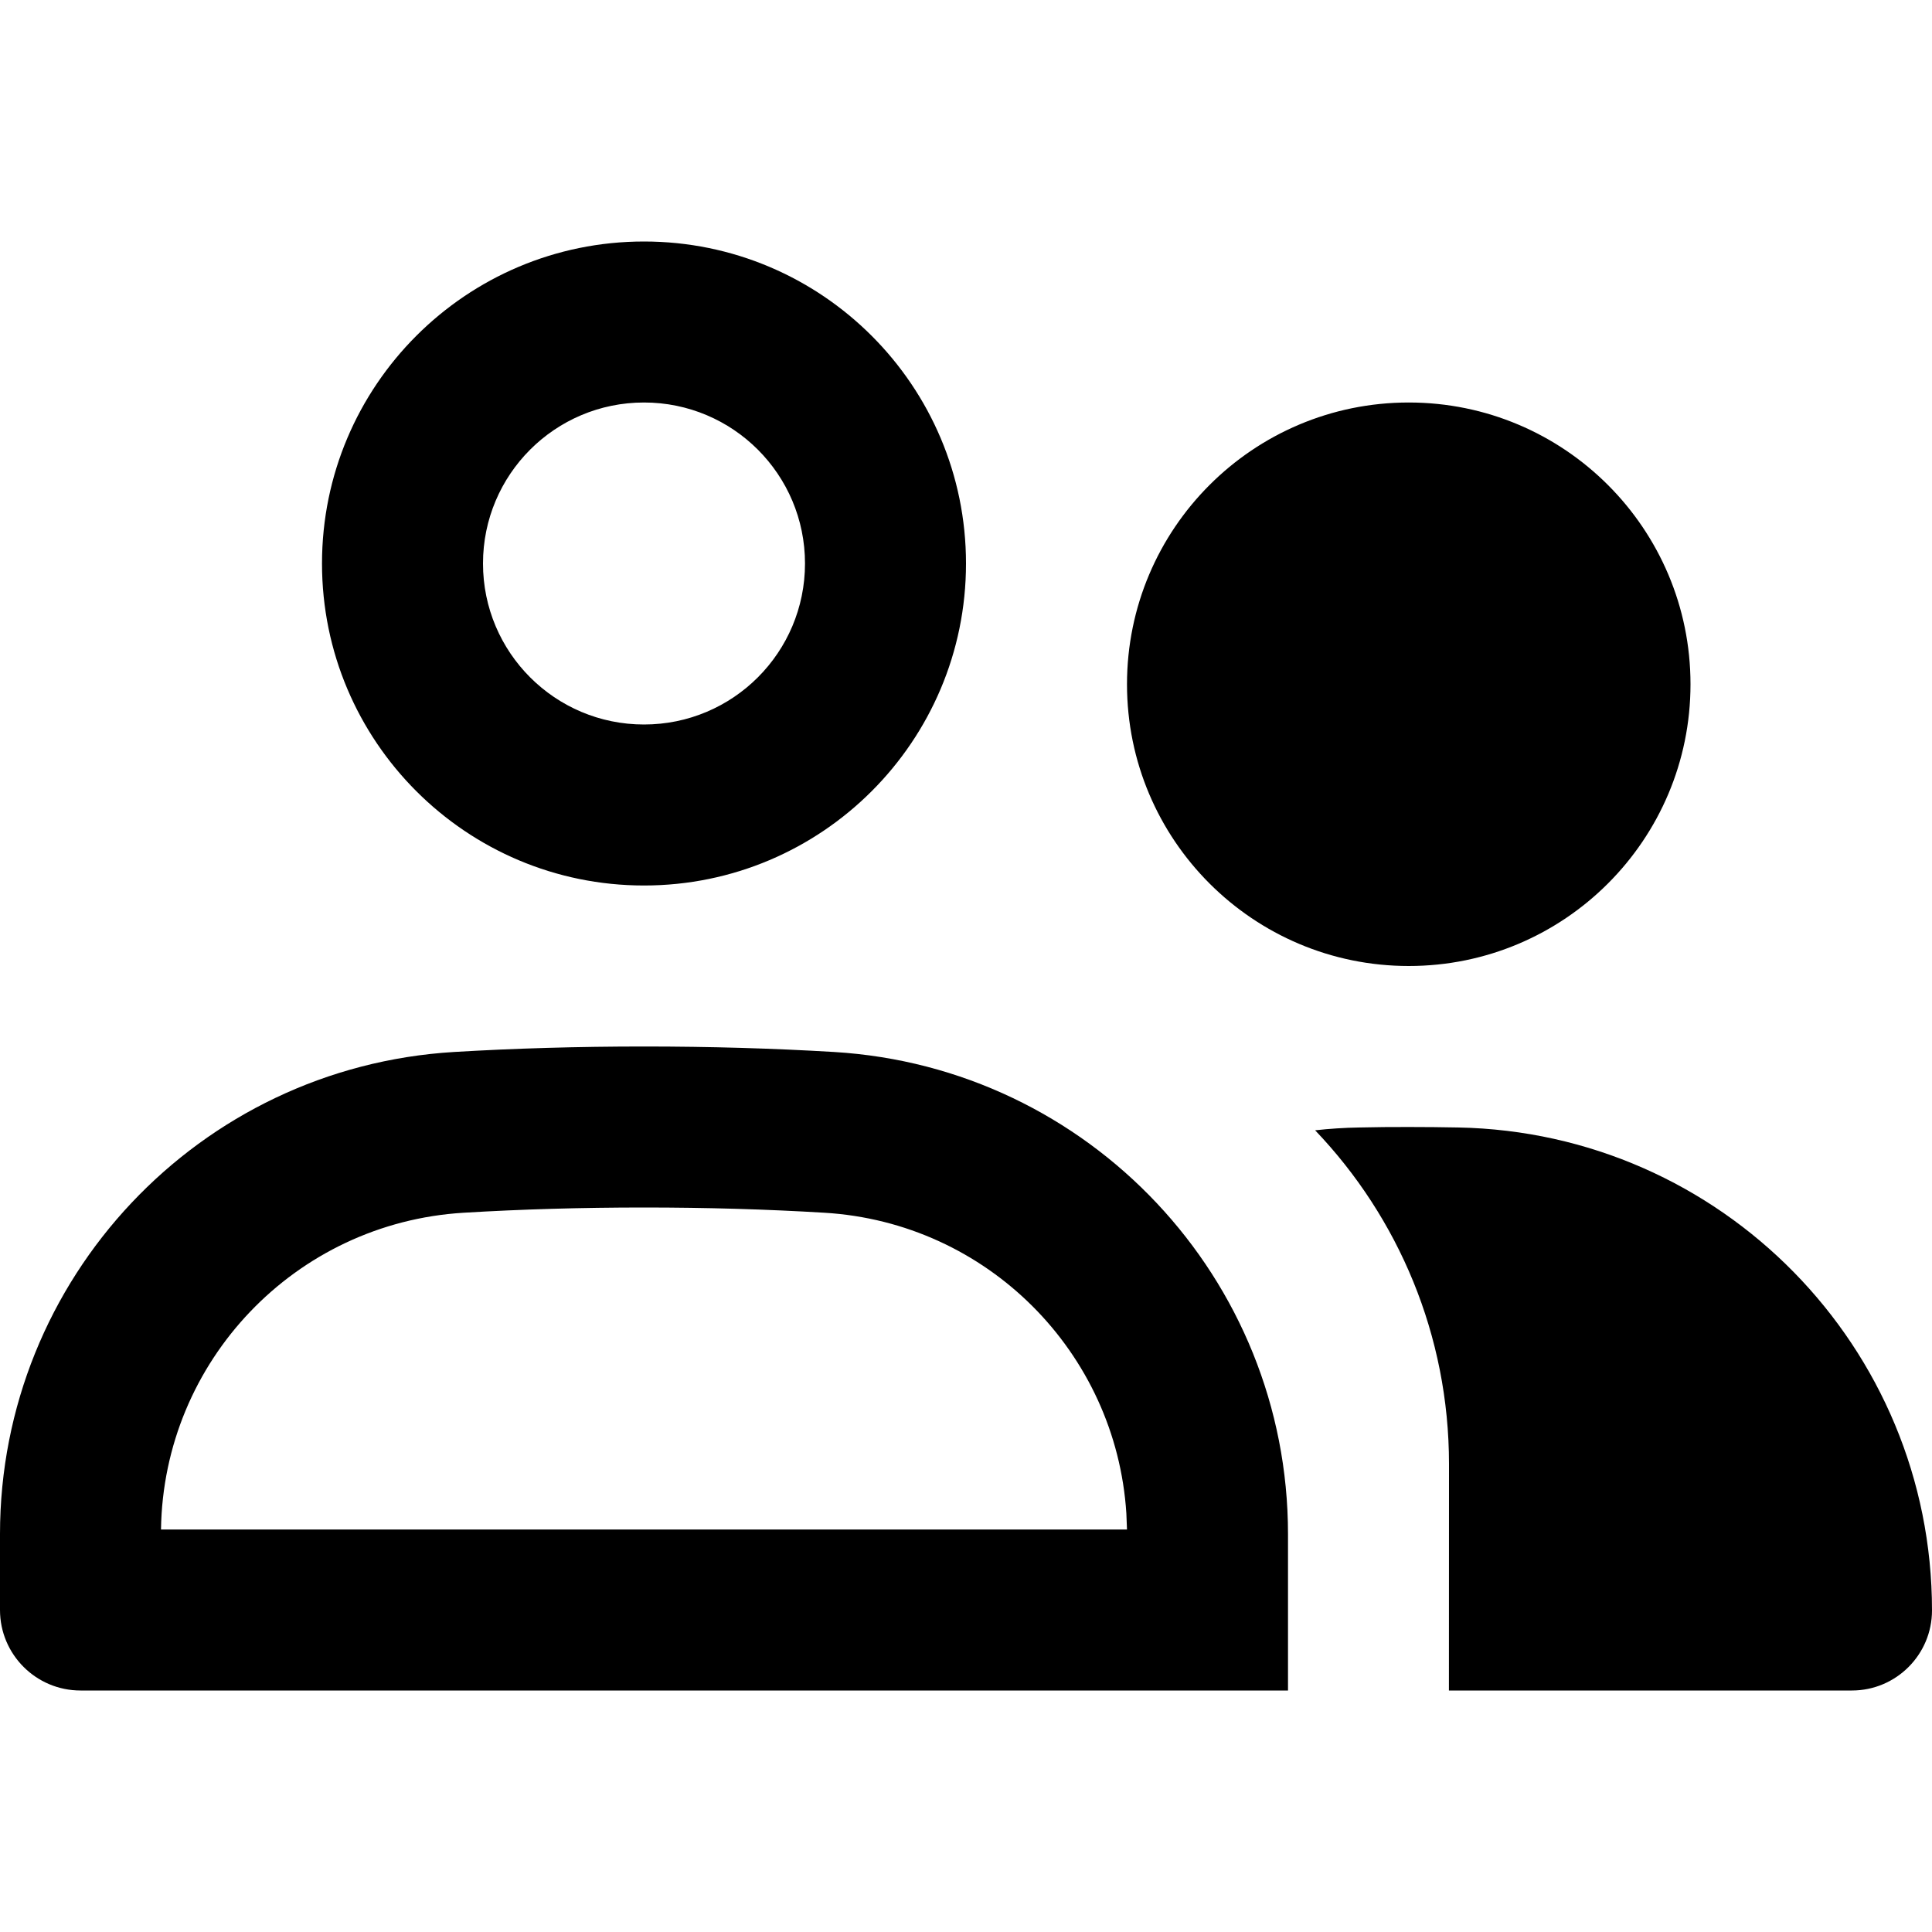 <svg width="24" height="24" viewBox="0 0 24 24" fill="none" xmlns="http://www.w3.org/2000/svg">
<g id="n-icon-people">
<path id="Shape" fill-rule="evenodd" clip-rule="evenodd" d="M17.191 14.001L17.5 14C17.707 14 17.912 14.002 18.114 14.006C21.383 14.068 24 16.736 24 20.005C24 20.554 23.554 21 23.005 21H17.999L18 18.187C18 16.588 17.371 15.123 16.337 14.041C16.517 14.021 16.7 14.009 16.886 14.006L17.191 14.001ZM8 13C8.819 13 9.606 13.023 10.36 13.068C13.528 13.259 16 15.884 16 19.057V21H1C0.448 21 0 20.552 0 20V19.057C0 15.884 2.472 13.259 5.64 13.068C6.394 13.023 7.181 13 8 13ZM8 15C7.22 15 6.474 15.022 5.76 15.065C3.667 15.191 2.03 16.91 2 19H14L13.992 18.799C13.864 16.801 12.266 15.186 10.24 15.065C9.526 15.022 8.78 15 8 15ZM17.5 5C19.433 5 21 6.567 21 8.5C21 10.433 19.433 12 17.5 12C15.567 12 14 10.433 14 8.5C14 6.567 15.567 5 17.5 5ZM8 3C10.209 3 12 4.791 12 7C12 9.209 10.209 11 8 11C5.791 11 4 9.209 4 7C4 4.791 5.791 3 8 3ZM8 5C6.895 5 6 5.895 6 7C6 8.105 6.895 9 8 9C9.105 9 10 8.105 10 7C10 5.895 9.105 5 8 5Z" fill="black"/>
</g>
</svg>
